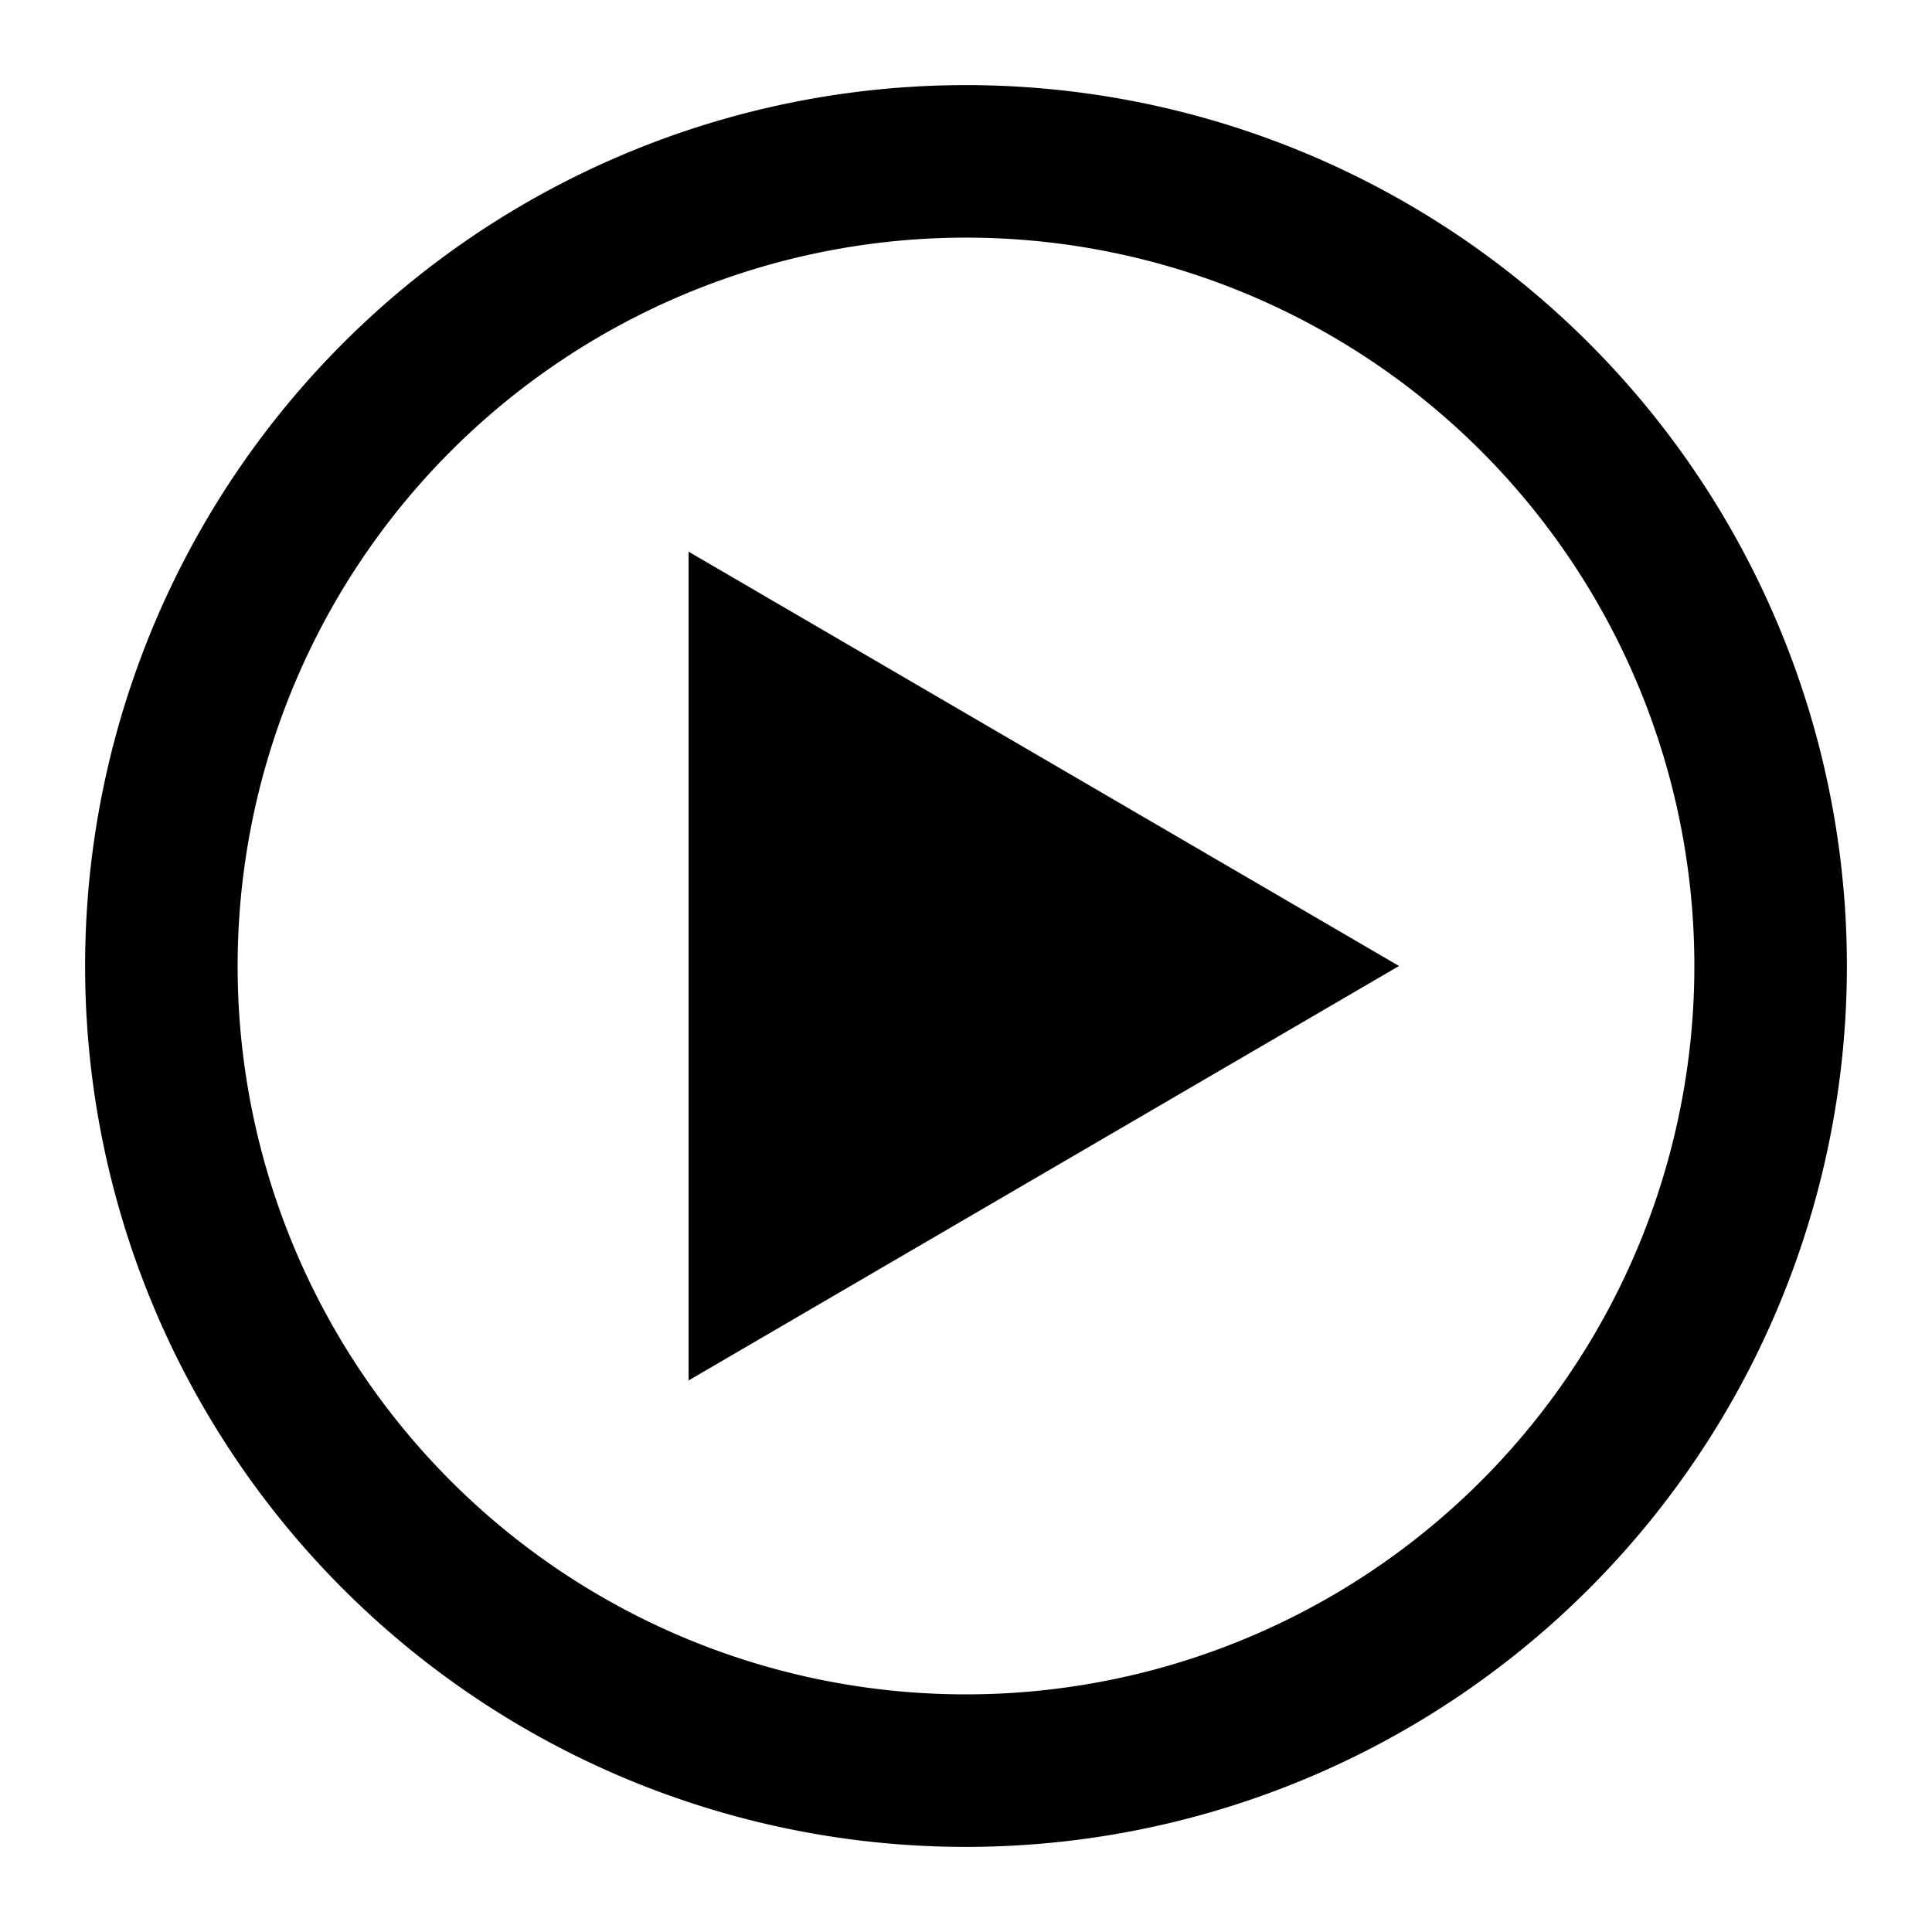 <svg id="그룹_12565" data-name="그룹 12565" xmlns="http://www.w3.org/2000/svg" width="19" height="19" viewBox="0 0 19 19">
  <path id="패스_90728" data-name="패스 90728" d="M11.913,19.826A7.913,7.913,0,1,0,4,11.913,7.911,7.911,0,0,0,11.913,19.826ZM9.935,14.683l4.748-2.77L9.935,9.144Zm.791-1.583,1.583-1.187-1.583-1.187Z" transform="translate(-2.413 -2.413)" fill="none" stroke="#000" stroke-width="1.5"/>
  <path id="패스_90729" data-name="패스 90729" d="M0,0H19V19H0Z" fill="none"/>
</svg>
